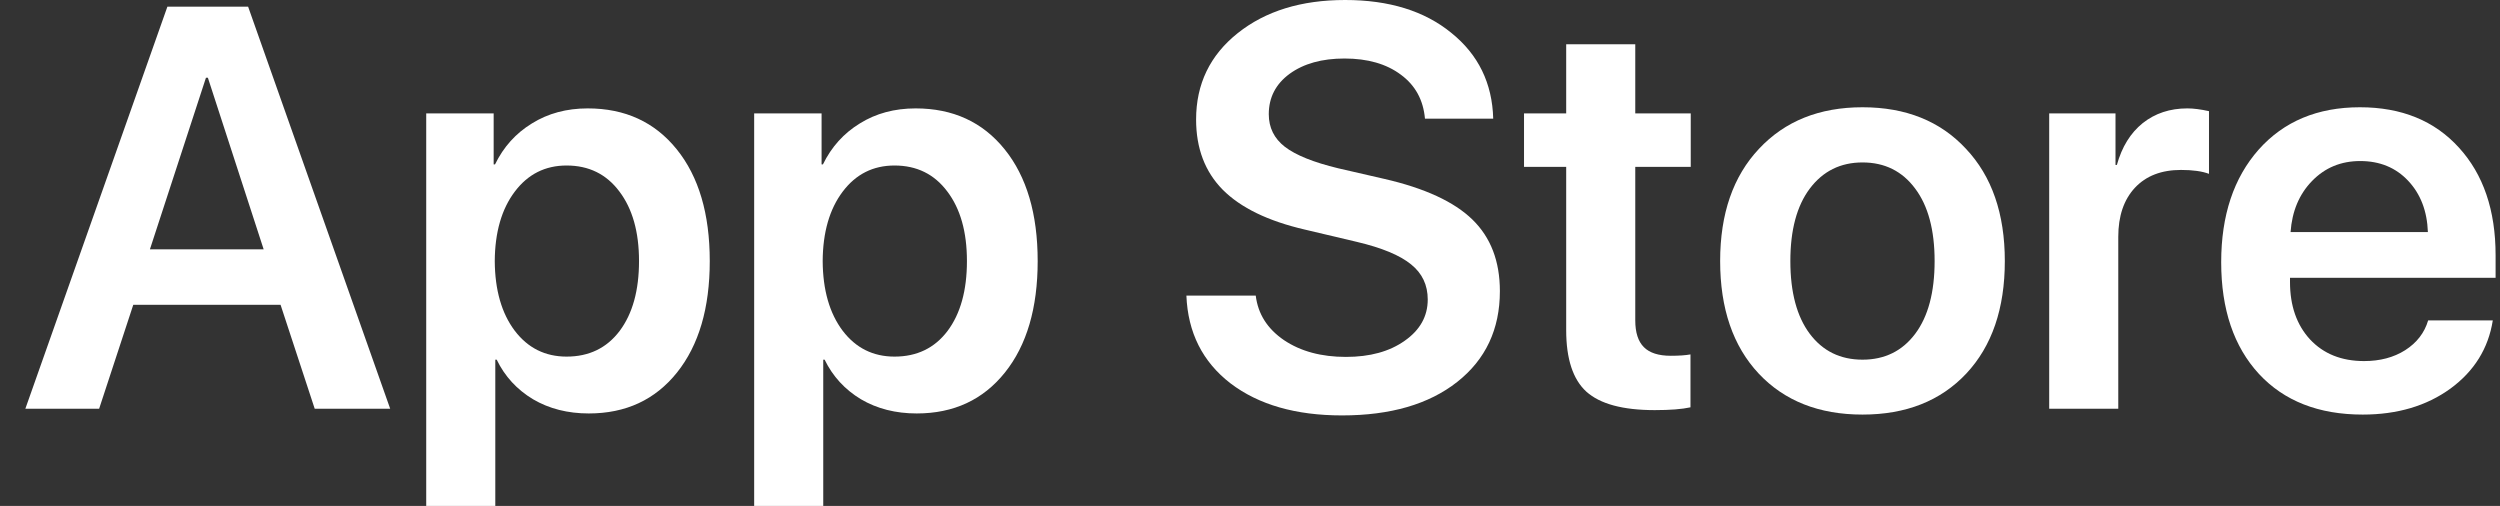 <svg width="84" height="17" viewBox="0 0 84 17" fill="none" xmlns="http://www.w3.org/2000/svg">
<rect x="0" y="0" width="84" height="17" fill="#333333" stroke="none"/>
<path d="M10.574 13.733L9.427 10.241H4.478L3.331 13.733H0.852L5.624 0.225H8.337L13.11 13.733H10.574ZM6.92 2.612L5.037 8.378H8.859L6.985 2.612H6.92Z" fill="white"/>
<path d="M19.747 3.642C21.002 3.642 21.999 4.1 22.739 5.018C23.478 5.935 23.848 7.186 23.848 8.771C23.848 10.35 23.481 11.599 22.748 12.516C22.015 13.433 21.027 13.892 19.784 13.892C19.075 13.892 18.451 13.733 17.91 13.415C17.369 13.09 16.962 12.647 16.689 12.085H16.642V17H14.321V3.81H16.587V5.523H16.633C16.919 4.936 17.332 4.478 17.873 4.147C18.414 3.81 19.038 3.642 19.747 3.642ZM19.038 11.982C19.79 11.982 20.384 11.695 20.819 11.121C21.254 10.541 21.471 9.758 21.471 8.771C21.471 7.792 21.25 7.012 20.809 6.431C20.374 5.851 19.784 5.561 19.038 5.561C18.317 5.561 17.736 5.854 17.295 6.441C16.854 7.027 16.63 7.804 16.624 8.771C16.63 9.745 16.854 10.525 17.295 11.112C17.736 11.692 18.317 11.982 19.038 11.982Z" fill="white"/>
<path d="M30.765 3.642C32.02 3.642 33.017 4.1 33.757 5.018C34.496 5.935 34.866 7.186 34.866 8.771C34.866 10.35 34.5 11.599 33.766 12.516C33.033 13.433 32.045 13.892 30.802 13.892C30.094 13.892 29.469 13.733 28.928 13.415C28.388 13.09 27.981 12.647 27.707 12.085H27.661V17H25.34V3.81H27.605V5.523H27.651C27.937 4.936 28.35 4.478 28.891 4.147C29.432 3.81 30.056 3.642 30.765 3.642ZM30.056 11.982C30.808 11.982 31.402 11.695 31.837 11.121C32.272 10.541 32.489 9.758 32.489 8.771C32.489 7.792 32.269 7.012 31.827 6.431C31.392 5.851 30.802 5.561 30.056 5.561C29.335 5.561 28.754 5.854 28.313 6.441C27.872 7.027 27.648 7.804 27.642 8.771C27.648 9.745 27.872 10.525 28.313 11.112C28.754 11.692 29.335 11.982 30.056 11.982Z" fill="white"/>
<path d="M39.863 9.932H42.193C42.268 10.55 42.585 11.049 43.144 11.43C43.703 11.805 44.396 11.992 45.223 11.992C46.031 11.992 46.689 11.811 47.199 11.449C47.715 11.087 47.972 10.625 47.972 10.063C47.972 9.577 47.786 9.183 47.413 8.884C47.04 8.578 46.431 8.325 45.586 8.126L43.843 7.714C42.606 7.427 41.687 6.98 41.084 6.375C40.487 5.77 40.189 4.983 40.189 4.016C40.189 2.824 40.655 1.857 41.587 1.114C42.519 0.371 43.722 0 45.195 0C46.674 0 47.864 0.368 48.765 1.105C49.672 1.835 50.141 2.796 50.172 3.988H47.879C47.823 3.358 47.553 2.865 47.068 2.509C46.584 2.147 45.953 1.966 45.176 1.966C44.418 1.966 43.803 2.137 43.33 2.481C42.864 2.824 42.631 3.276 42.631 3.838C42.631 4.287 42.811 4.653 43.172 4.933C43.538 5.214 44.135 5.454 44.962 5.654L46.509 6.01C47.87 6.322 48.858 6.778 49.473 7.377C50.089 7.976 50.396 8.778 50.396 9.782C50.396 11.062 49.918 12.079 48.961 12.834C48.01 13.583 46.72 13.958 45.092 13.958C43.538 13.958 42.289 13.599 41.345 12.881C40.406 12.157 39.912 11.174 39.863 9.932Z" fill="white"/>
<path d="M52.624 1.488H54.945V3.81H56.809V5.607H54.945V10.765C54.945 11.171 55.041 11.471 55.234 11.664C55.427 11.858 55.728 11.954 56.138 11.954C56.412 11.954 56.632 11.939 56.8 11.908V13.686C56.52 13.748 56.12 13.78 55.598 13.78C54.529 13.78 53.764 13.574 53.304 13.162C52.851 12.75 52.624 12.06 52.624 11.093V5.607H51.207V3.81H52.624V1.488Z" fill="white"/>
<path d="M66.066 12.553C65.202 13.471 64.04 13.93 62.58 13.93C61.119 13.93 59.957 13.471 59.093 12.553C58.229 11.63 57.797 10.369 57.797 8.771C57.797 7.18 58.233 5.923 59.103 4.999C59.973 4.069 61.132 3.604 62.58 3.604C64.034 3.604 65.193 4.069 66.056 4.999C66.927 5.923 67.362 7.18 67.362 8.771C67.362 10.369 66.93 11.63 66.066 12.553ZM60.808 11.215C61.243 11.795 61.834 12.085 62.58 12.085C63.325 12.085 63.916 11.795 64.351 11.215C64.786 10.634 65.003 9.82 65.003 8.771C65.003 7.729 64.786 6.918 64.351 6.338C63.916 5.751 63.325 5.458 62.58 5.458C61.84 5.458 61.25 5.751 60.808 6.338C60.373 6.918 60.156 7.729 60.156 8.771C60.156 9.82 60.373 10.634 60.808 11.215Z" fill="white"/>
<path d="M68.853 13.733V3.81H71.081V5.542H71.127C71.295 4.936 71.584 4.468 71.994 4.138C72.411 3.807 72.911 3.642 73.495 3.642C73.7 3.642 73.943 3.673 74.222 3.735V5.841C73.992 5.754 73.678 5.71 73.281 5.71C72.622 5.71 72.106 5.91 71.733 6.309C71.361 6.709 71.174 7.258 71.174 7.957V13.733H68.853Z" fill="white"/>
<path d="M79.303 5.411C78.656 5.411 78.116 5.635 77.681 6.085C77.252 6.528 77.013 7.099 76.963 7.798H81.577C81.552 7.093 81.332 6.519 80.915 6.075C80.499 5.632 79.961 5.411 79.303 5.411ZM81.586 10.765H83.758C83.609 11.708 83.134 12.472 82.332 13.059C81.531 13.639 80.549 13.93 79.386 13.93C77.907 13.93 76.745 13.474 75.9 12.563C75.055 11.645 74.632 10.394 74.632 8.809C74.632 7.236 75.052 5.976 75.891 5.027C76.736 4.078 77.87 3.604 79.293 3.604C80.692 3.604 81.801 4.057 82.621 4.961C83.441 5.86 83.852 7.065 83.852 8.575V9.333H76.944V9.474C76.944 10.272 77.168 10.915 77.615 11.402C78.069 11.889 78.675 12.132 79.433 12.132C79.968 12.132 80.427 12.011 80.813 11.767C81.204 11.517 81.462 11.184 81.586 10.765Z" fill="white"/>
</svg>
